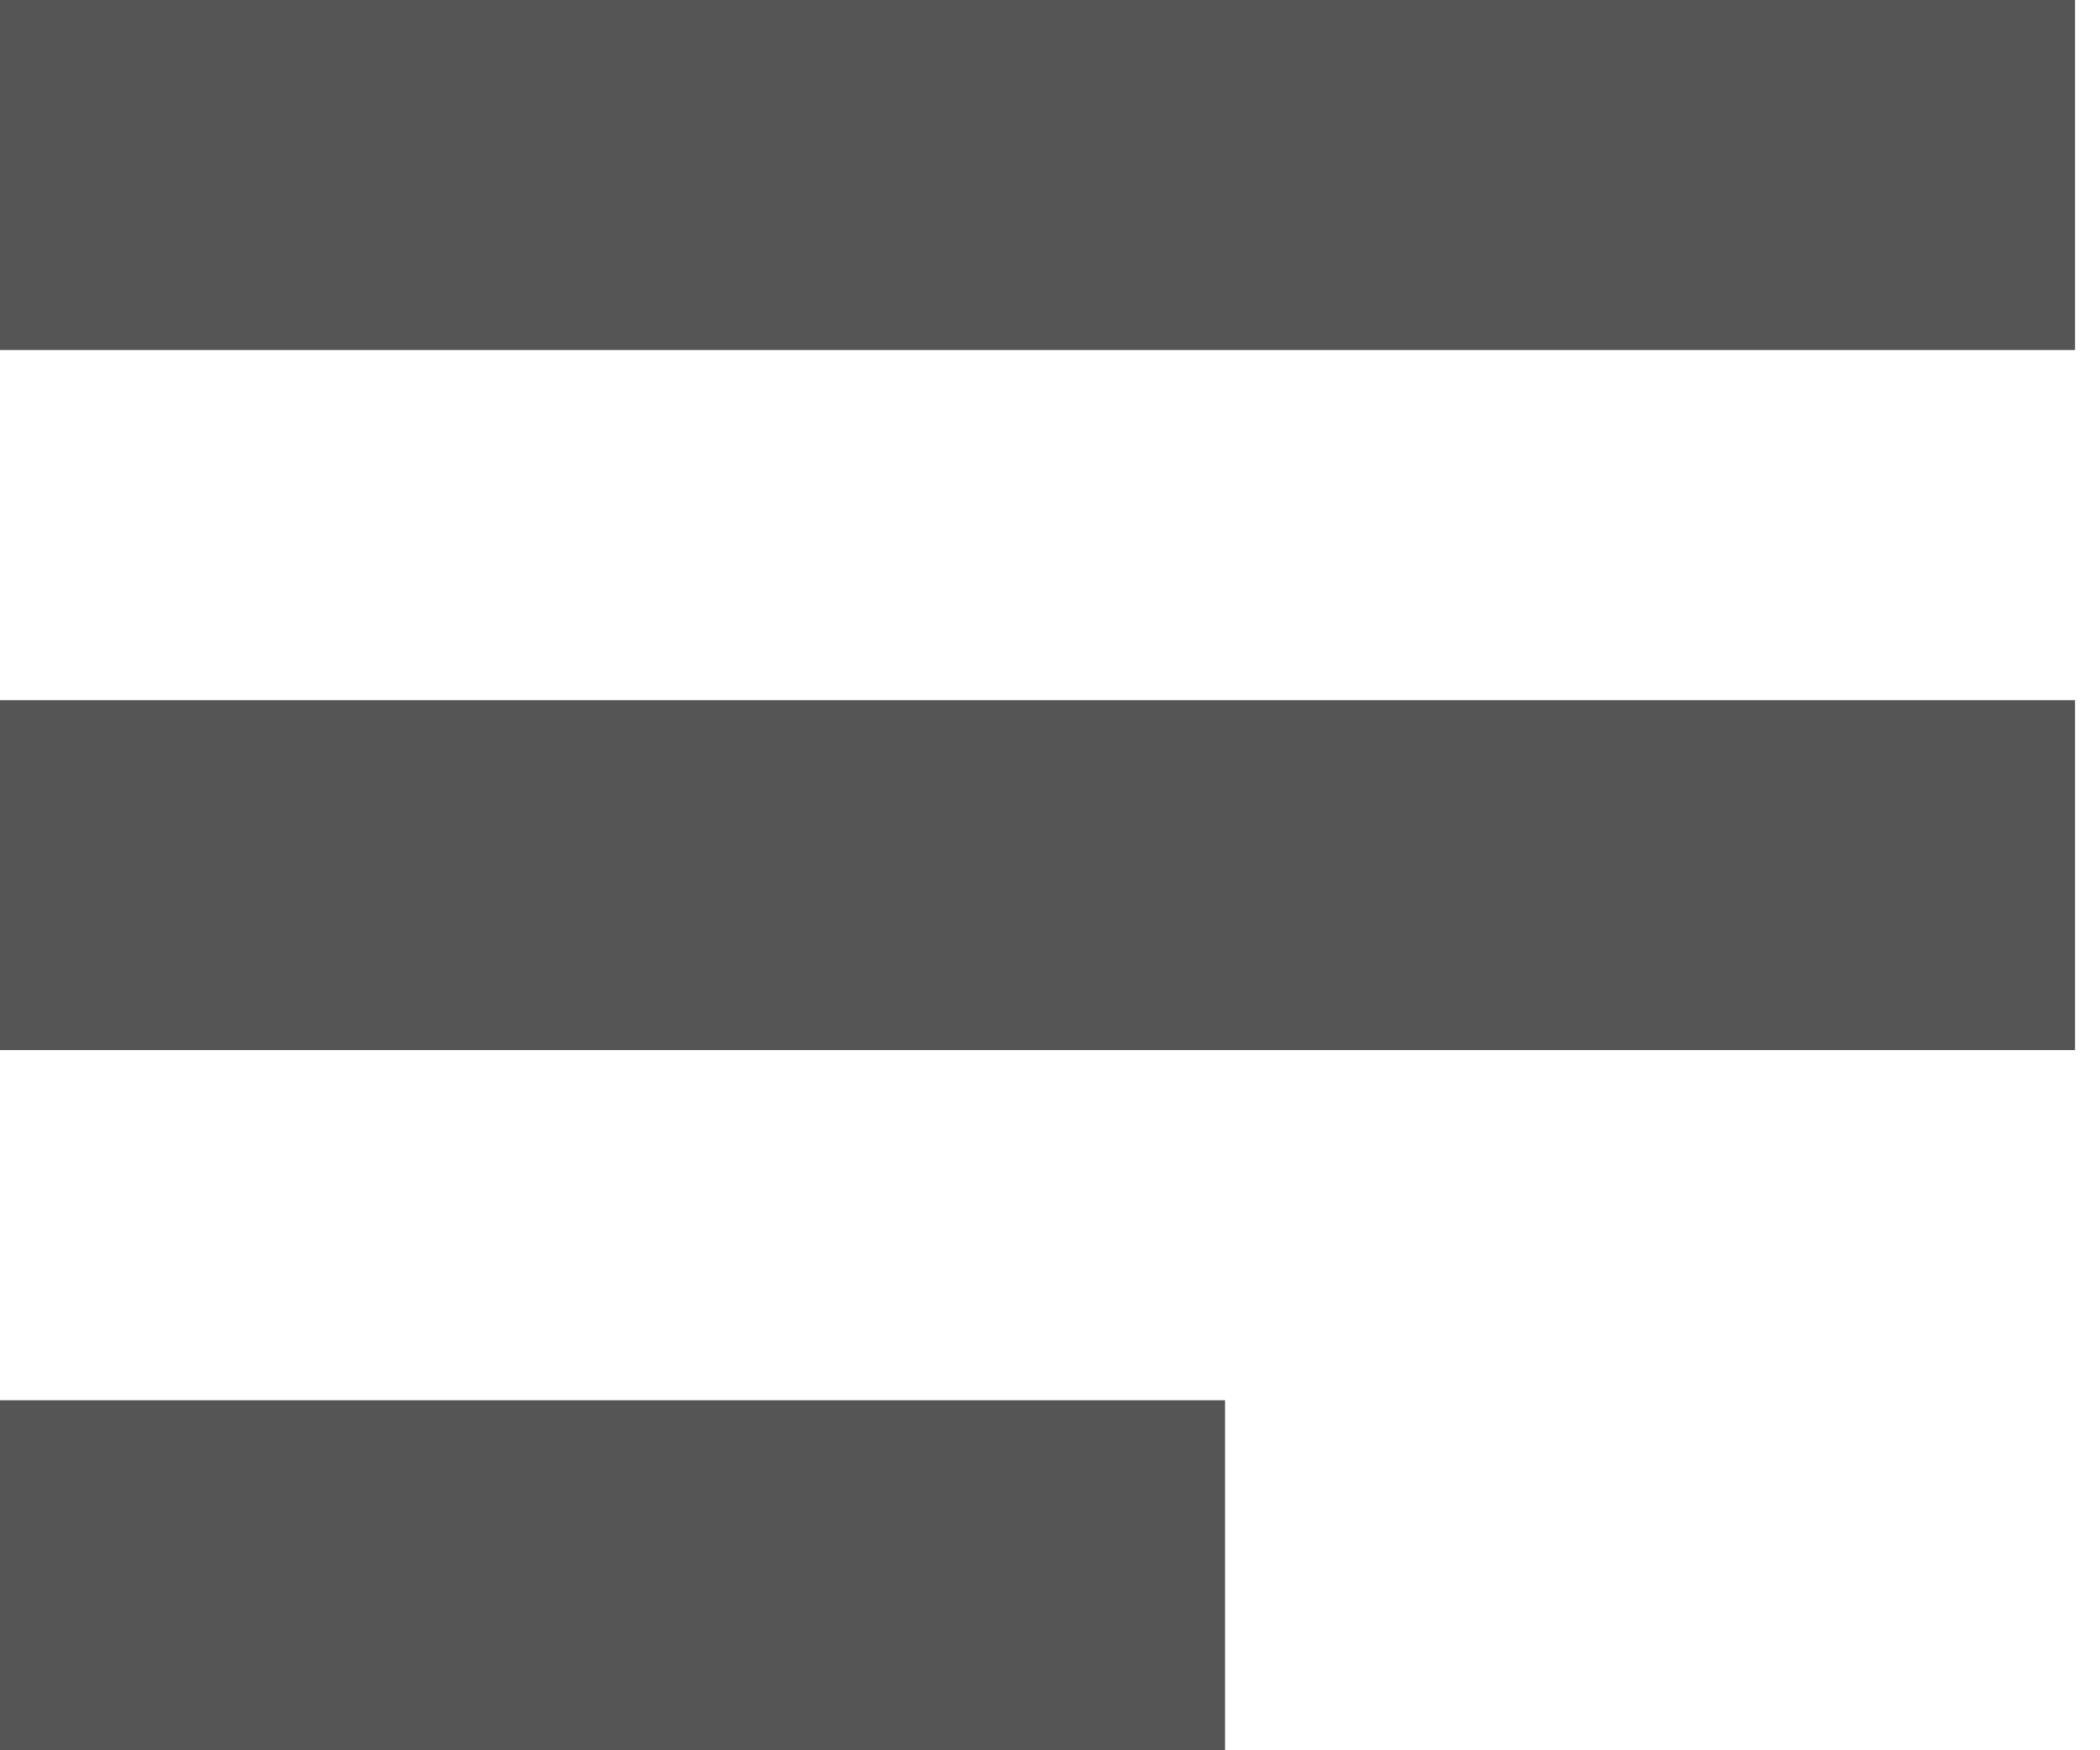 <svg width="12" height="10" viewBox="0 0 12 10" fill="none" xmlns="http://www.w3.org/2000/svg">
<line y1="1" x2="11.857" y2="1" stroke="#555555" stroke-width="2"/>
<line y1="5" x2="11.857" y2="5" stroke="#555555" stroke-width="2"/>
<line y1="9" x2="7" y2="9" stroke="#555555" stroke-width="2"/>
</svg>
